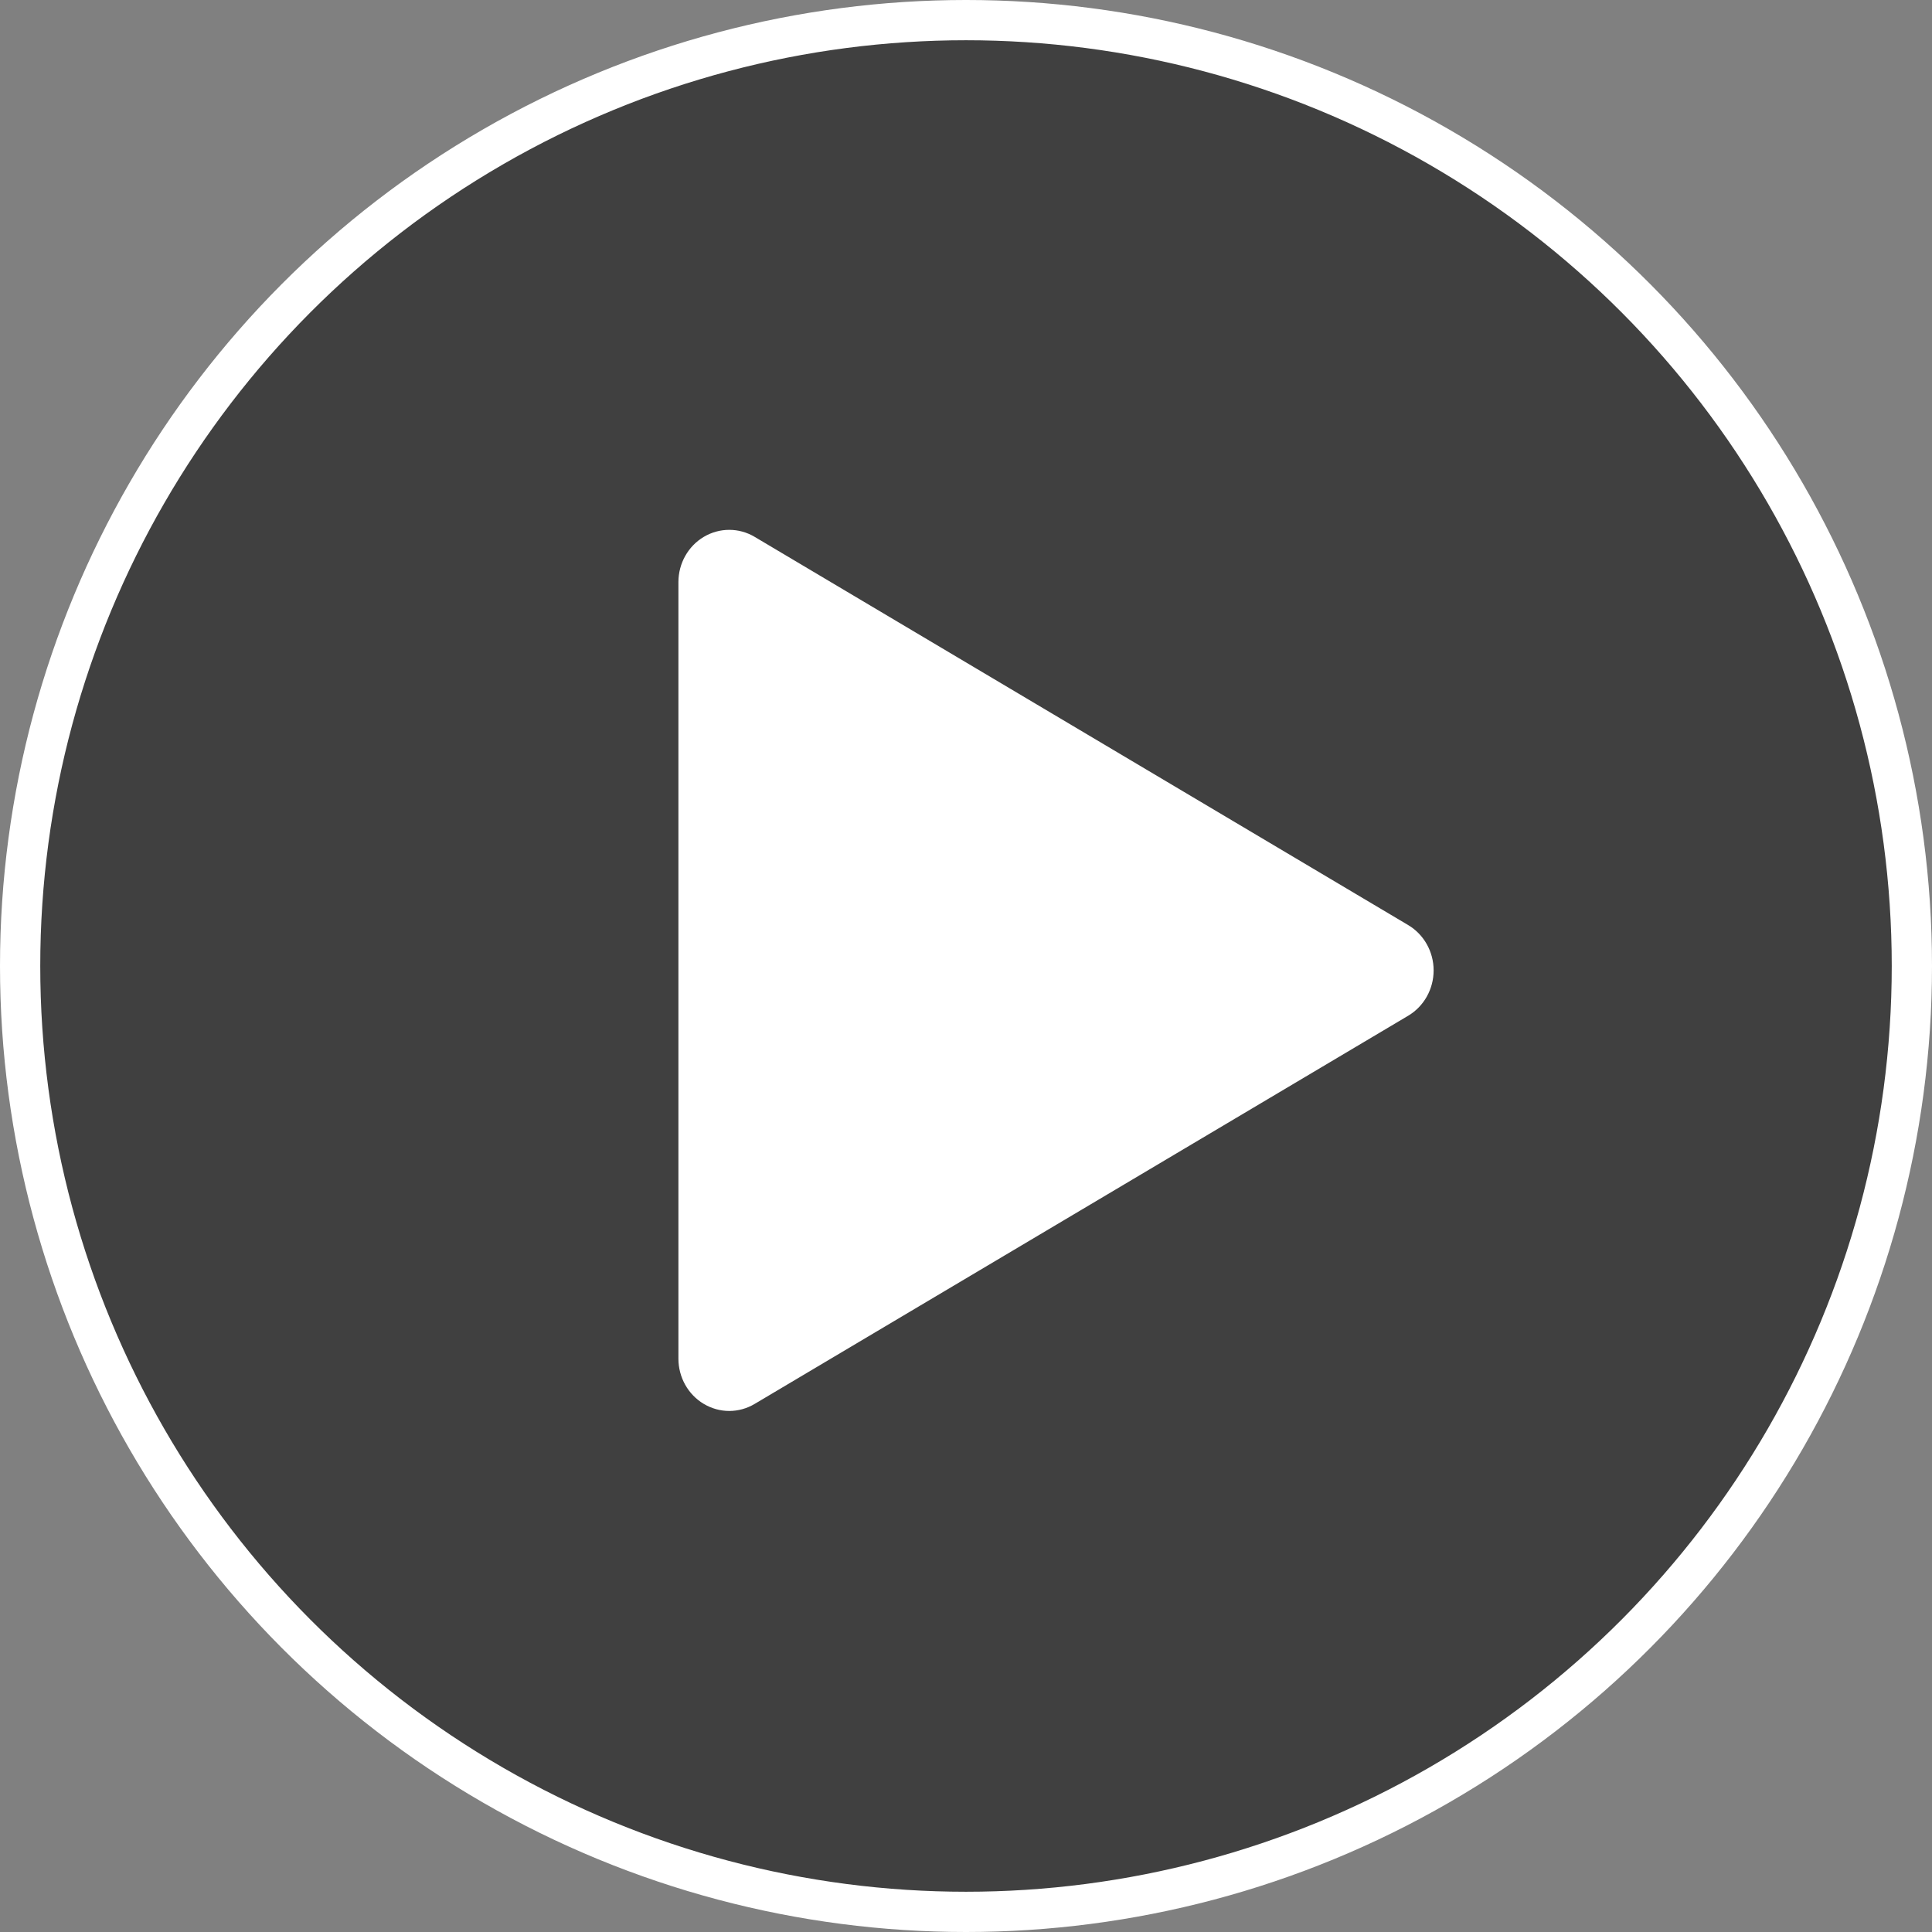 <?xml version="1.0" encoding="UTF-8"?>
<svg width="48px" height="48px" viewBox="0 0 48 48" version="1.1" xmlns="http://www.w3.org/2000/svg" xmlns:xlink="http://www.w3.org/1999/xlink">
    <rect x="0" y="0" width="48" height="48" fill="#808080" stroke="none"/>
    <title>icon-video-play</title>
    <g id="Home-page" stroke="none" stroke-width="1" fill="none" fill-rule="evenodd">
        <g id="Desktop-HD" transform="translate(-552, -1787)">
            <g id="icon-video-play" transform="translate(552, 1787)">
                <circle id="Oval" stroke="#FFFFFF" fill-opacity="0.5" fill="#000000" cx="24" cy="24" r="23.5"></circle>
                <g id="Group-5" transform="translate(2, 3)" fill="#FFFFFF">
                    <path d="M32.987,19.984 L16.749,10.338 C16.359,10.106 15.877,10.106 15.486,10.338 C15.095,10.57 14.855,10.999 14.855,11.463 L14.855,30.755 C14.855,31.219 15.095,31.648 15.486,31.88 C15.682,31.996 15.9,32.055 16.118,32.055 C16.336,32.055 16.554,31.996 16.749,31.88 L32.987,22.235 C33.377,22.003 33.618,21.574 33.618,21.109 C33.618,20.645 33.377,20.216 32.987,19.984" id="Fill-3"></path>
                </g>
            </g>
        </g>
    </g>
</svg>